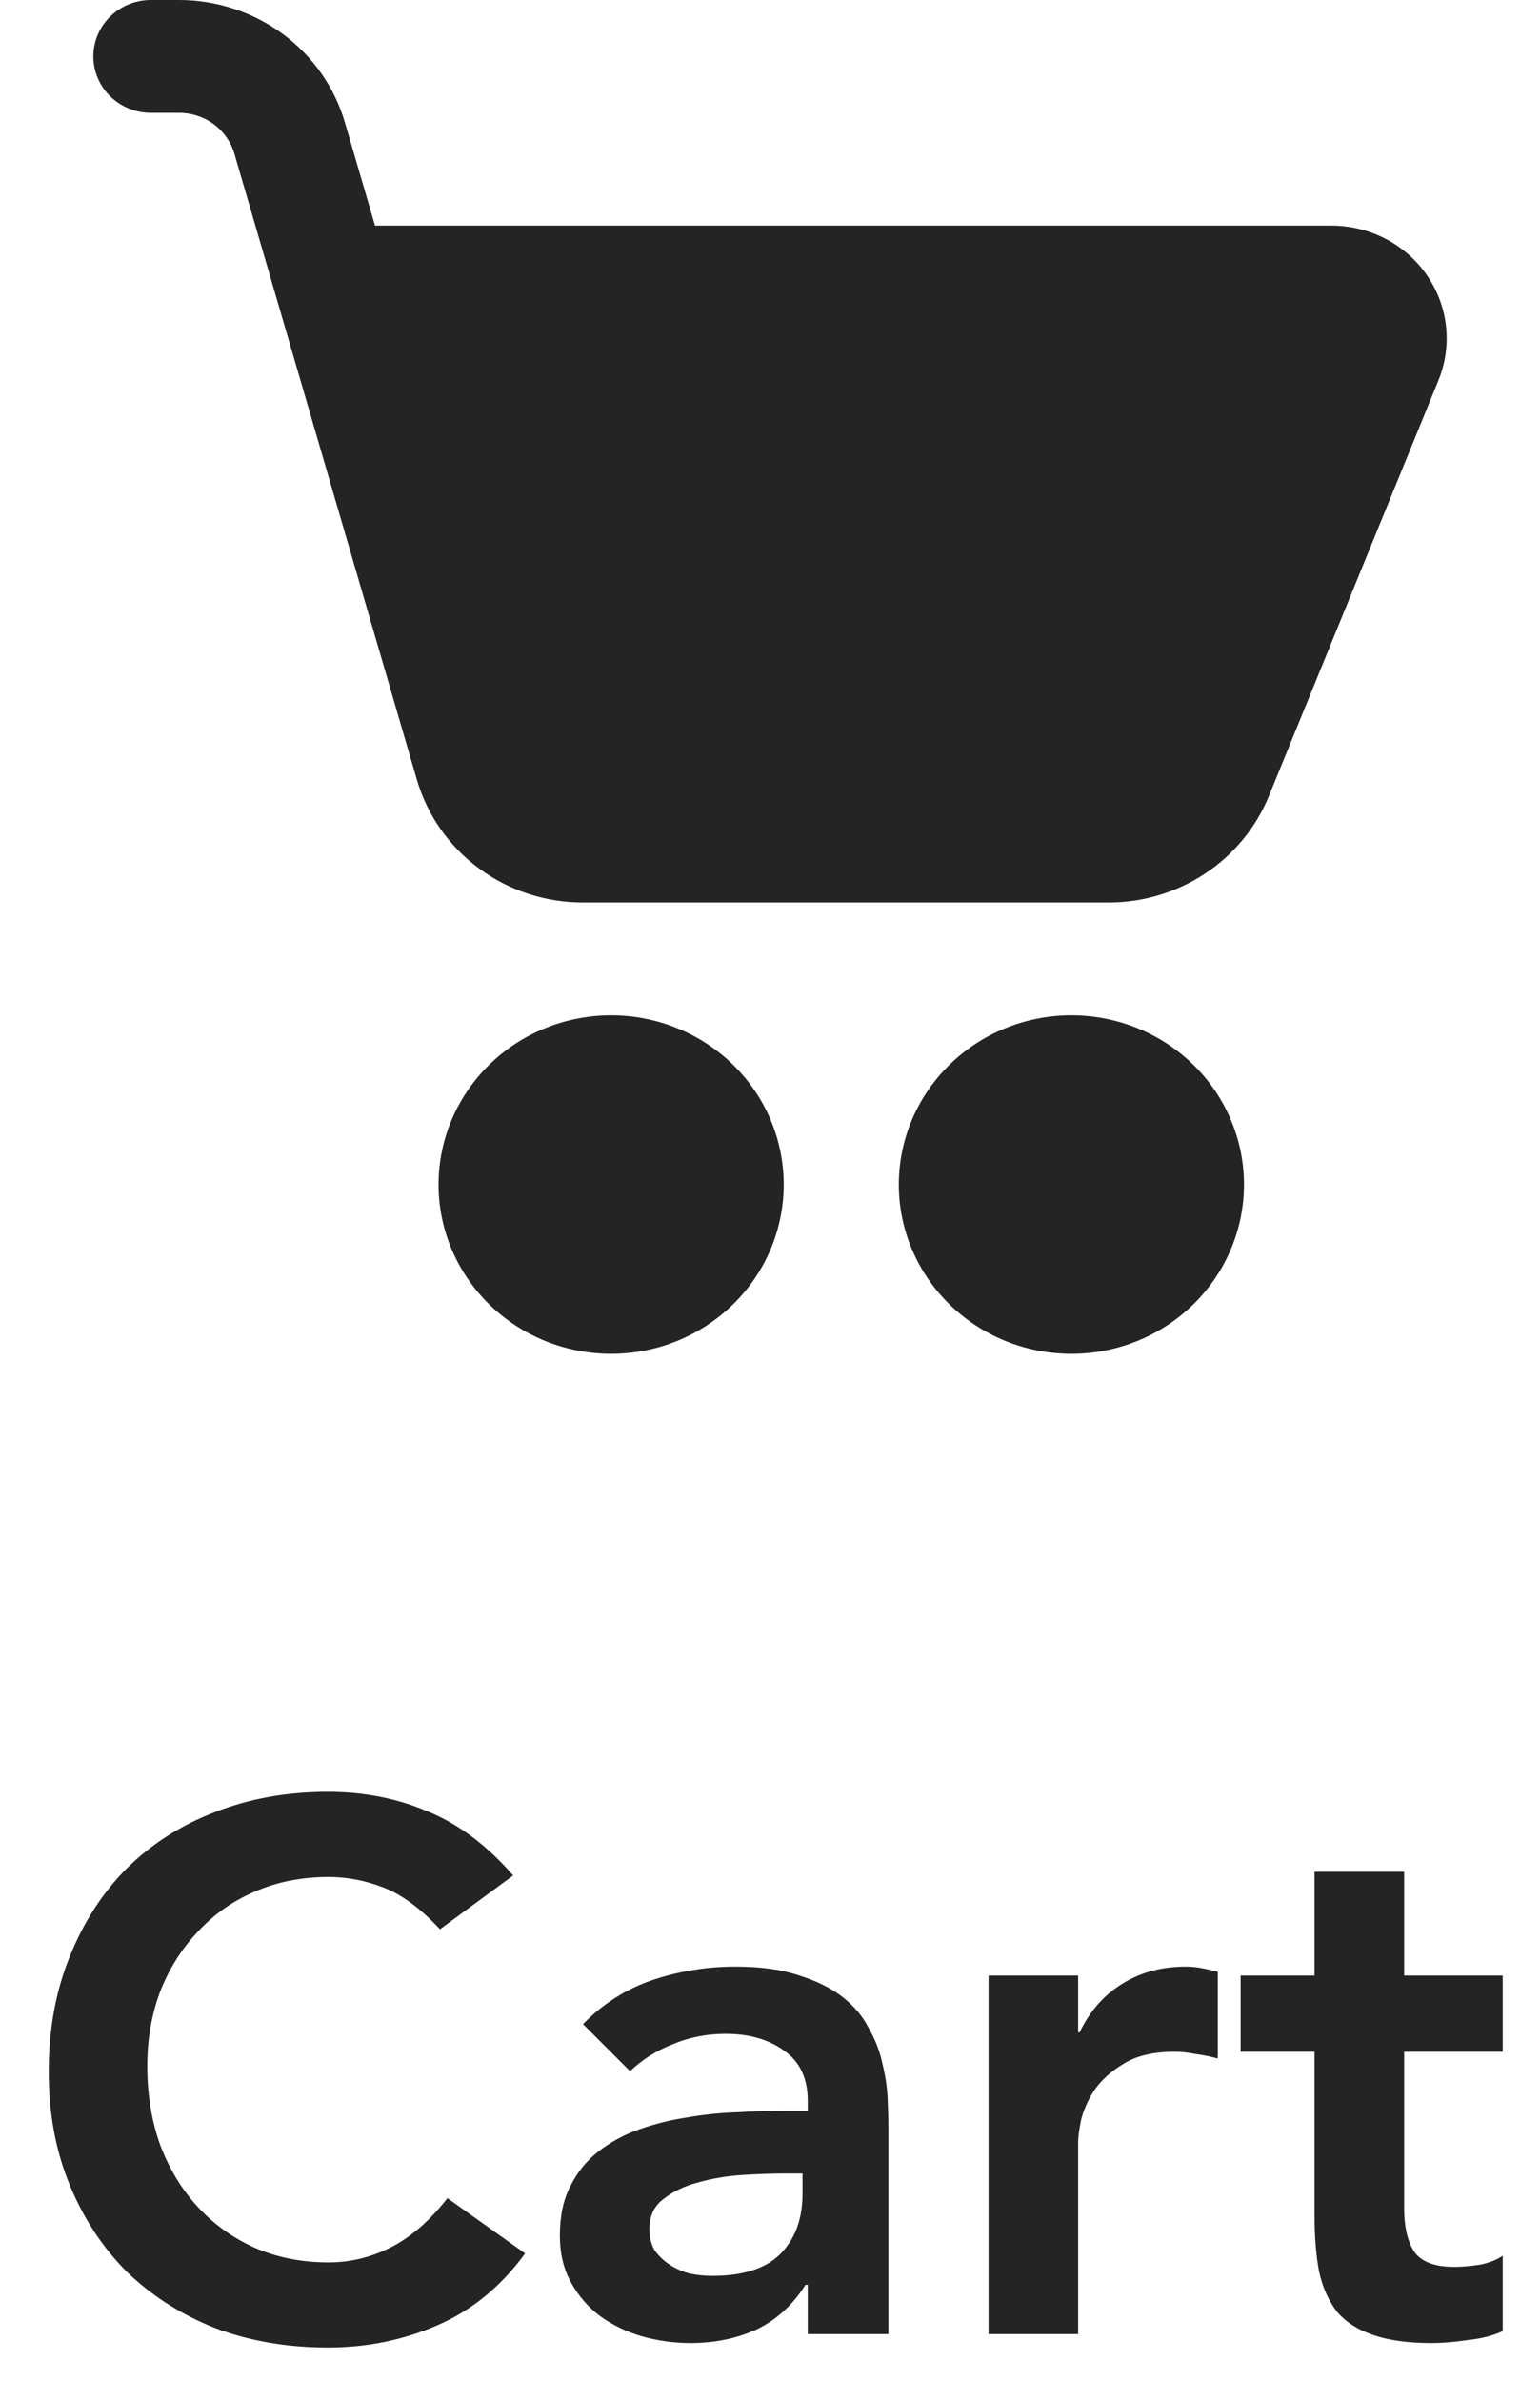 <svg width="33" height="51" viewBox="0 0 33 51" fill="none" xmlns="http://www.w3.org/2000/svg">
<path d="M3.233 0C2.906 0 2.592 0.127 2.361 0.354C2.13 0.581 2 0.888 2 1.208C2 1.529 2.13 1.836 2.361 2.063C2.592 2.289 2.906 2.417 3.233 2.417H3.839C4.107 2.417 4.367 2.503 4.581 2.661C4.794 2.82 4.95 3.042 5.023 3.294L8.934 16.706C9.155 17.463 9.621 18.129 10.263 18.603C10.904 19.077 11.686 19.333 12.489 19.333H23.755C24.494 19.334 25.217 19.116 25.829 18.71C26.441 18.304 26.915 17.727 27.19 17.054L30.824 8.147C30.973 7.78 31.029 7.383 30.986 6.991C30.943 6.598 30.802 6.222 30.576 5.895C30.351 5.568 30.047 5.301 29.691 5.116C29.335 4.931 28.939 4.834 28.536 4.833H8.036L7.392 2.629C7.172 1.872 6.706 1.206 6.065 0.732C5.424 0.258 4.643 0.001 3.839 0H3.233ZM13.096 29C13.581 29 14.062 28.906 14.511 28.724C14.96 28.542 15.367 28.275 15.711 27.938C16.054 27.602 16.327 27.202 16.513 26.762C16.698 26.322 16.794 25.851 16.794 25.375C16.794 24.899 16.698 24.428 16.513 23.988C16.327 23.548 16.054 23.148 15.711 22.812C15.367 22.475 14.96 22.208 14.511 22.026C14.062 21.844 13.581 21.75 13.096 21.75C12.115 21.75 11.174 22.132 10.48 22.812C9.787 23.492 9.397 24.414 9.397 25.375C9.397 26.336 9.787 27.258 10.48 27.938C11.174 28.618 12.115 29 13.096 29ZM22.958 29C23.444 29 23.925 28.906 24.374 28.724C24.823 28.542 25.23 28.275 25.574 27.938C25.917 27.602 26.19 27.202 26.375 26.762C26.561 26.322 26.657 25.851 26.657 25.375C26.657 24.899 26.561 24.428 26.375 23.988C26.19 23.548 25.917 23.148 25.574 22.812C25.23 22.475 24.823 22.208 24.374 22.026C23.925 21.844 23.444 21.75 22.958 21.75C21.977 21.75 21.037 22.132 20.343 22.812C19.65 23.492 19.26 24.414 19.26 25.375C19.26 26.336 19.65 27.258 20.343 27.938C21.037 28.618 21.977 29 22.958 29Z" fill="#242424"/>
<path d="M9.428 41.328C9.012 40.88 8.606 40.581 8.212 40.432C7.828 40.283 7.438 40.208 7.044 40.208C6.457 40.208 5.924 40.315 5.444 40.528C4.974 40.731 4.569 41.019 4.228 41.392C3.886 41.755 3.62 42.181 3.428 42.672C3.246 43.163 3.156 43.691 3.156 44.256C3.156 44.864 3.246 45.424 3.428 45.936C3.62 46.448 3.886 46.891 4.228 47.264C4.569 47.637 4.974 47.931 5.444 48.144C5.924 48.357 6.457 48.464 7.044 48.464C7.502 48.464 7.945 48.357 8.372 48.144C8.809 47.92 9.214 47.568 9.588 47.088L11.252 48.272C10.74 48.976 10.116 49.488 9.38 49.808C8.644 50.128 7.86 50.288 7.028 50.288C6.153 50.288 5.348 50.149 4.612 49.872C3.886 49.584 3.257 49.184 2.724 48.672C2.201 48.149 1.79 47.525 1.492 46.8C1.193 46.075 1.044 45.269 1.044 44.384C1.044 43.477 1.193 42.656 1.492 41.92C1.79 41.173 2.201 40.539 2.724 40.016C3.257 39.493 3.886 39.093 4.612 38.816C5.348 38.528 6.153 38.384 7.028 38.384C7.796 38.384 8.505 38.523 9.156 38.8C9.817 39.067 10.431 39.525 10.996 40.176L9.428 41.328ZM17.309 48.944H17.261C16.984 49.381 16.632 49.701 16.205 49.904C15.778 50.096 15.309 50.192 14.797 50.192C14.445 50.192 14.098 50.144 13.757 50.048C13.426 49.952 13.128 49.808 12.861 49.616C12.605 49.424 12.397 49.184 12.237 48.896C12.077 48.608 11.997 48.272 11.997 47.888C11.997 47.472 12.072 47.12 12.221 46.832C12.37 46.533 12.568 46.288 12.813 46.096C13.069 45.893 13.362 45.733 13.693 45.616C14.024 45.499 14.365 45.413 14.717 45.36C15.08 45.296 15.442 45.259 15.805 45.248C16.168 45.227 16.509 45.216 16.829 45.216H17.309V45.008C17.309 44.528 17.144 44.171 16.813 43.936C16.482 43.691 16.061 43.568 15.549 43.568C15.144 43.568 14.765 43.643 14.413 43.792C14.061 43.931 13.757 44.123 13.501 44.368L12.493 43.36C12.92 42.923 13.416 42.608 13.981 42.416C14.557 42.224 15.149 42.128 15.757 42.128C16.301 42.128 16.76 42.192 17.133 42.32C17.506 42.437 17.816 42.592 18.061 42.784C18.306 42.976 18.493 43.2 18.621 43.456C18.76 43.701 18.856 43.952 18.909 44.208C18.973 44.464 19.01 44.715 19.021 44.96C19.032 45.195 19.037 45.403 19.037 45.584V50H17.309V48.944ZM17.197 46.56H16.797C16.53 46.56 16.232 46.571 15.901 46.592C15.57 46.613 15.256 46.667 14.957 46.752C14.669 46.827 14.424 46.944 14.221 47.104C14.018 47.253 13.917 47.467 13.917 47.744C13.917 47.925 13.954 48.08 14.029 48.208C14.114 48.325 14.221 48.427 14.349 48.512C14.477 48.597 14.621 48.661 14.781 48.704C14.941 48.736 15.101 48.752 15.261 48.752C15.922 48.752 16.408 48.597 16.717 48.288C17.037 47.968 17.197 47.536 17.197 46.992V46.56ZM21.183 42.32H23.103V43.536H23.135C23.348 43.088 23.652 42.741 24.047 42.496C24.441 42.251 24.895 42.128 25.407 42.128C25.524 42.128 25.636 42.139 25.743 42.16C25.86 42.181 25.977 42.208 26.095 42.24V44.096C25.935 44.053 25.775 44.021 25.615 44C25.465 43.968 25.316 43.952 25.167 43.952C24.719 43.952 24.356 44.037 24.079 44.208C23.812 44.368 23.604 44.555 23.455 44.768C23.316 44.981 23.22 45.195 23.167 45.408C23.124 45.621 23.103 45.781 23.103 45.888V50H21.183V42.32ZM26.585 43.952V42.32H28.169V40.096H30.089V42.32H32.201V43.952H30.089V47.312C30.089 47.696 30.159 48 30.297 48.224C30.447 48.448 30.735 48.56 31.161 48.56C31.332 48.56 31.519 48.544 31.721 48.512C31.924 48.469 32.084 48.405 32.201 48.32V49.936C31.999 50.032 31.748 50.096 31.449 50.128C31.161 50.171 30.905 50.192 30.681 50.192C30.169 50.192 29.748 50.133 29.417 50.016C29.097 49.909 28.841 49.744 28.649 49.52C28.468 49.285 28.34 48.997 28.265 48.656C28.201 48.315 28.169 47.92 28.169 47.472V43.952H26.585Z" fill="#242424"/>
</svg>
